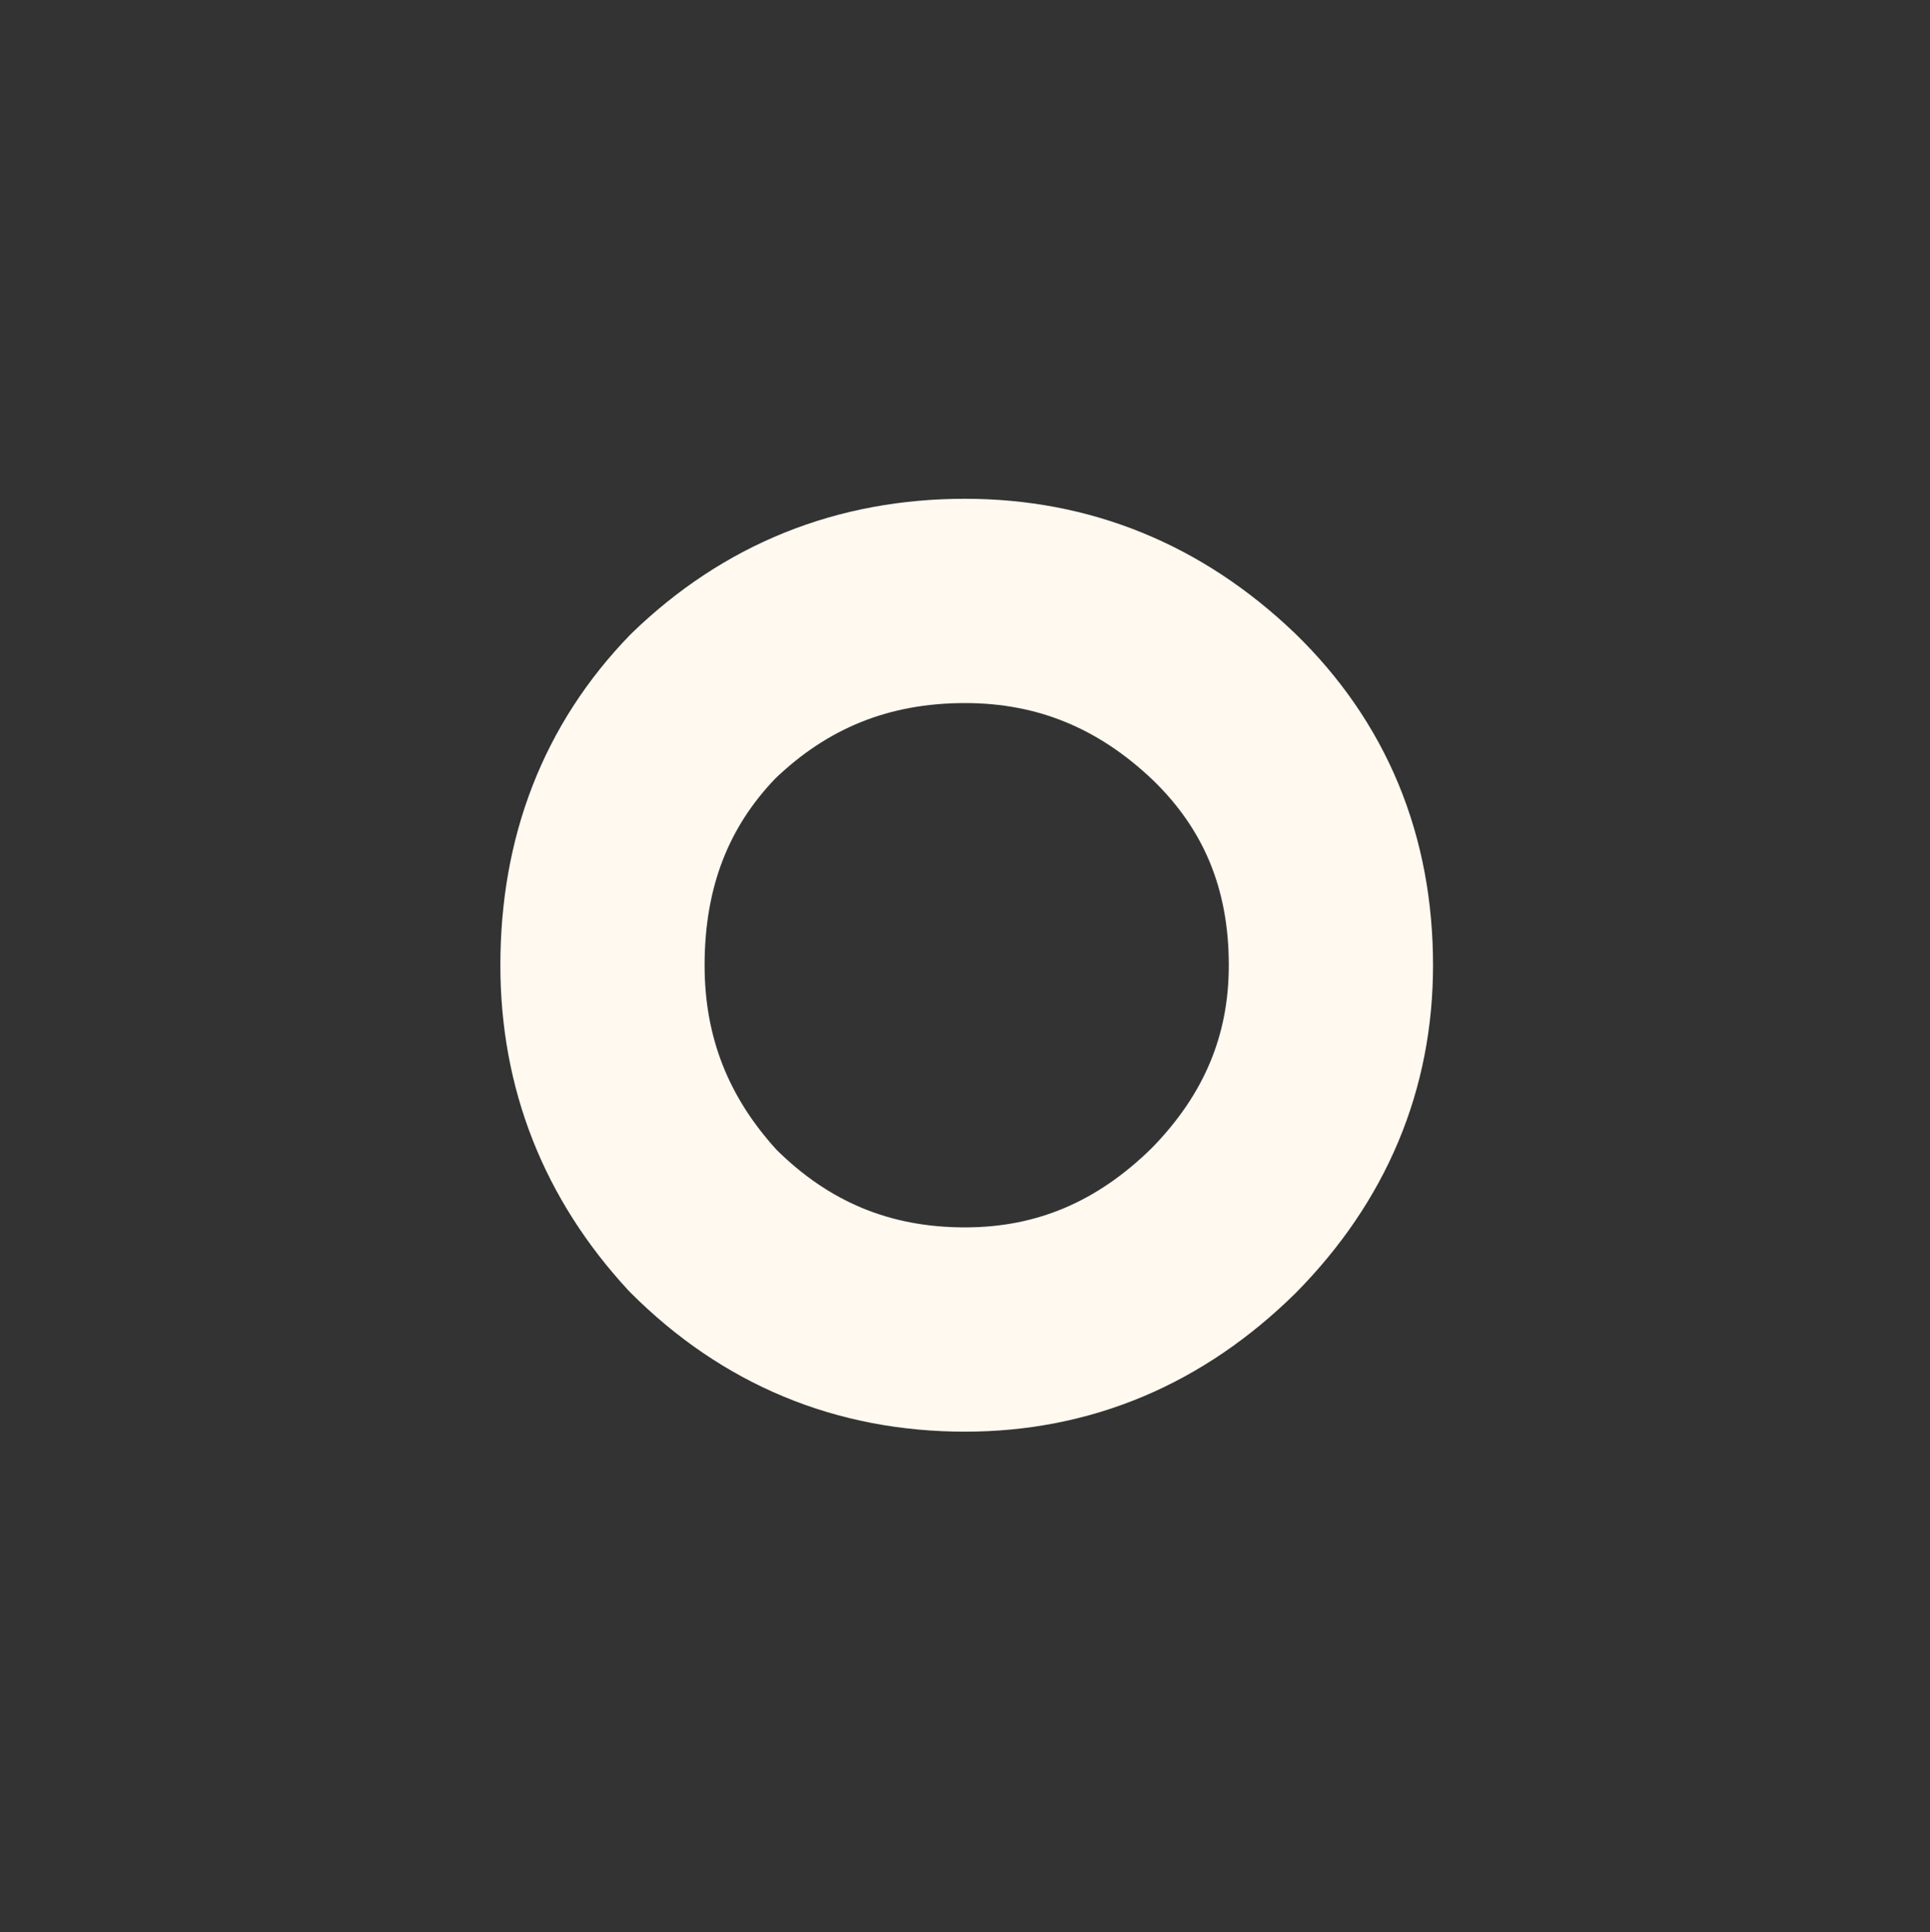 <?xml version="1.0" encoding="UTF-8" standalone="no"?>
<svg xmlns:ffdec="https://www.free-decompiler.com/flash" xmlns:xlink="http://www.w3.org/1999/xlink" ffdec:objectType="frame" height="56.75px" width="56.7px" xmlns="http://www.w3.org/2000/svg">
  <rect width="100%" height="100%" fill="#333333" stroke="none"/>
  <g transform="matrix(1.0, 0.0, 0.0, 1.0, 29.3, 29.4)">
    <use ffdec:characterId="1731" height="56.75" transform="matrix(1.0, 0.0, 0.0, 1.0, -29.3, -29.4)" width="56.7" xlink:href="#morphshape0"/>
    <clipPath id="clipPath0" transform="matrix(0.424, 0.0, 0.0, 0.424, -18.95, -20.15)">
      <path d="M86.55 73.25 Q86.55 86.55 72.6 86.55 L15.65 86.55 Q1.65 86.55 1.65 73.25 L1.65 14.9 Q1.65 1.65 15.65 1.65 L72.6 1.65 Q86.55 1.65 86.55 14.9 L86.55 73.25" fill="#ff0000" fill-rule="evenodd" stroke="none"/>
    </clipPath>
  </g>
  <defs>
    <g id="morphshape0" transform="matrix(1.0, 0.0, 0.0, 1.0, 29.3, 29.4)">
      <path d="M-11.6 -1.05 Q-11.6 -5.6 -8.65 -8.65 -5.45 -11.75 -0.95 -11.75 3.4 -11.75 6.65 -8.65 9.8 -5.6 9.8 -1.05 9.8 3.25 6.65 6.45 3.4 9.65 -0.95 9.65 -5.45 9.65 -8.65 6.45 -11.6 3.25 -11.6 -1.05 -11.6 -5.6 -8.65 -8.65 -5.45 -11.75 -0.95 -11.75 3.4 -11.75 6.65 -8.65 9.8 -5.6 9.8 -1.05 9.8 3.25 6.65 6.45 3.4 9.65 -0.95 9.65 -5.45 9.65 -8.65 6.45 -11.6 3.25 -11.6 -1.05 Z" fill="none" stroke="#fff9f0" stroke-linecap="round" stroke-linejoin="round" stroke-width="6.0"/>
    </g>
  </defs>
</svg>
